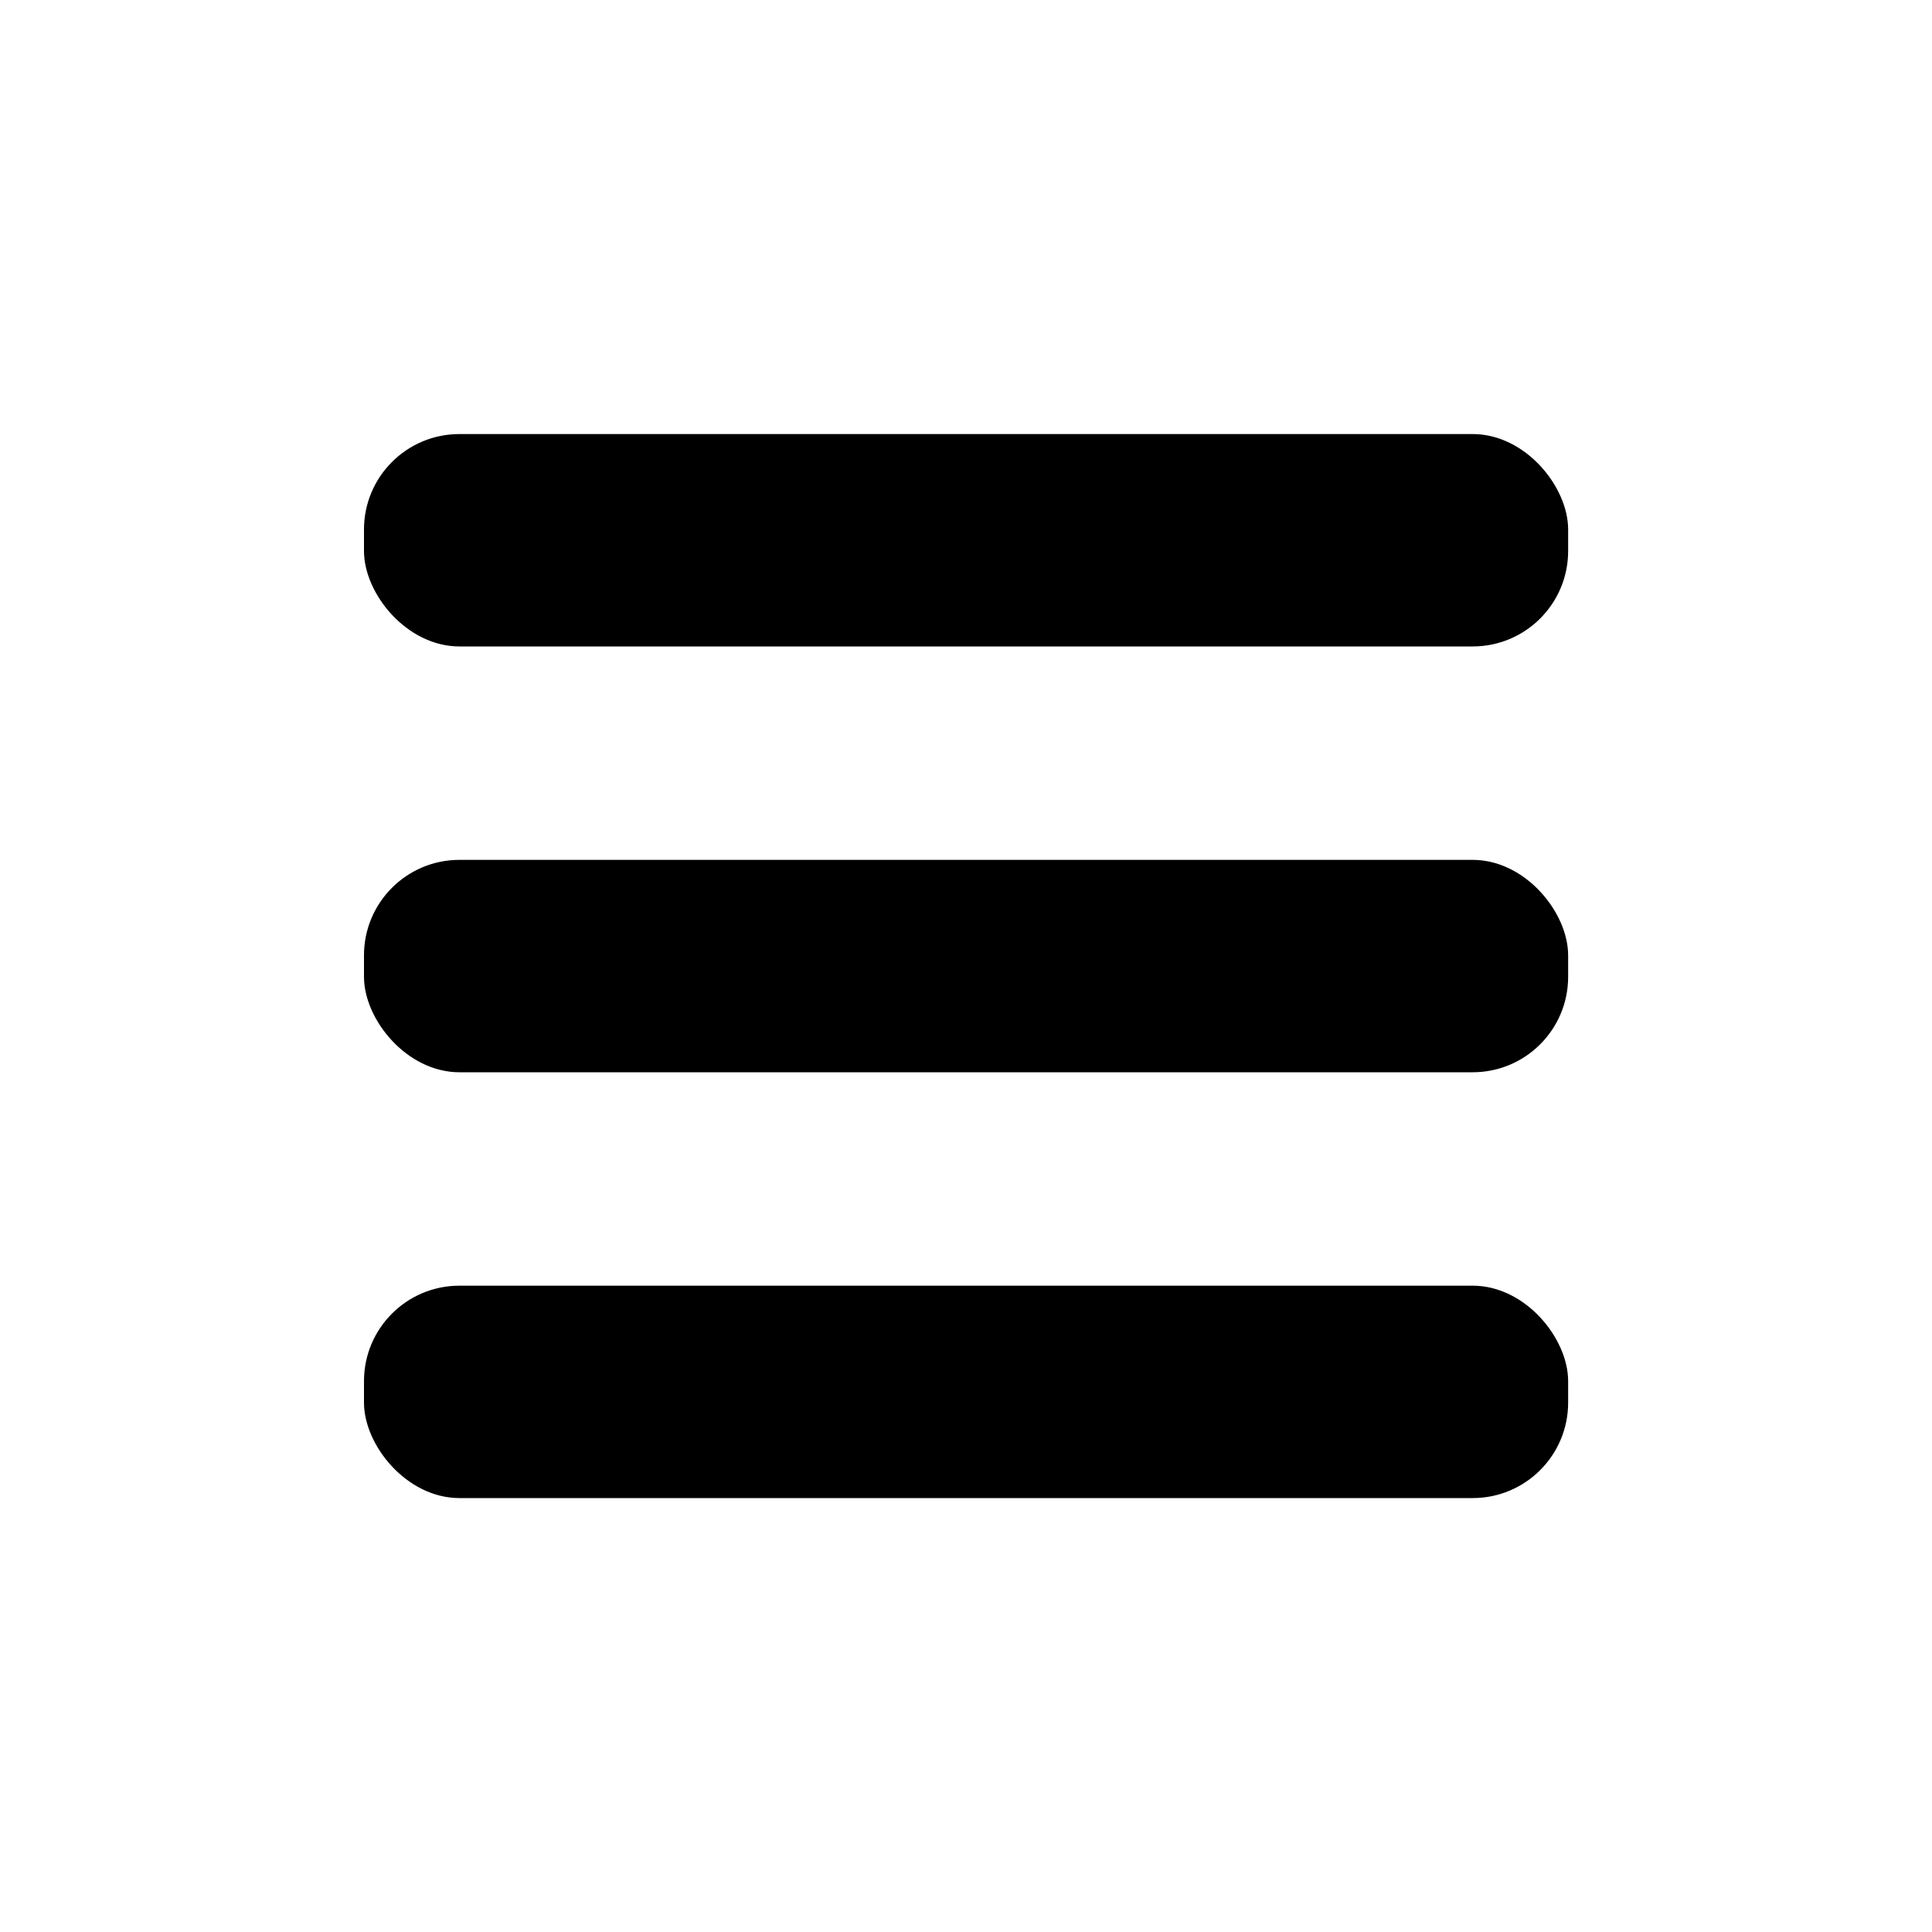 <?xml version="1.0" encoding="UTF-8"?>
<svg id="Layer_1" data-name="Layer 1" xmlns="http://www.w3.org/2000/svg" viewBox="0 0 150 150">
  <rect x="28.26" y="33.7" width="93.49" height="16.49" rx="7.41" ry="7.41"/>
  <rect x="28.26" y="99.82" width="93.49" height="16.49" rx="7.41" ry="7.41"/>
  <rect x="28.26" y="66.76" width="93.49" height="16.49" rx="7.41" ry="7.41"/>
</svg>
